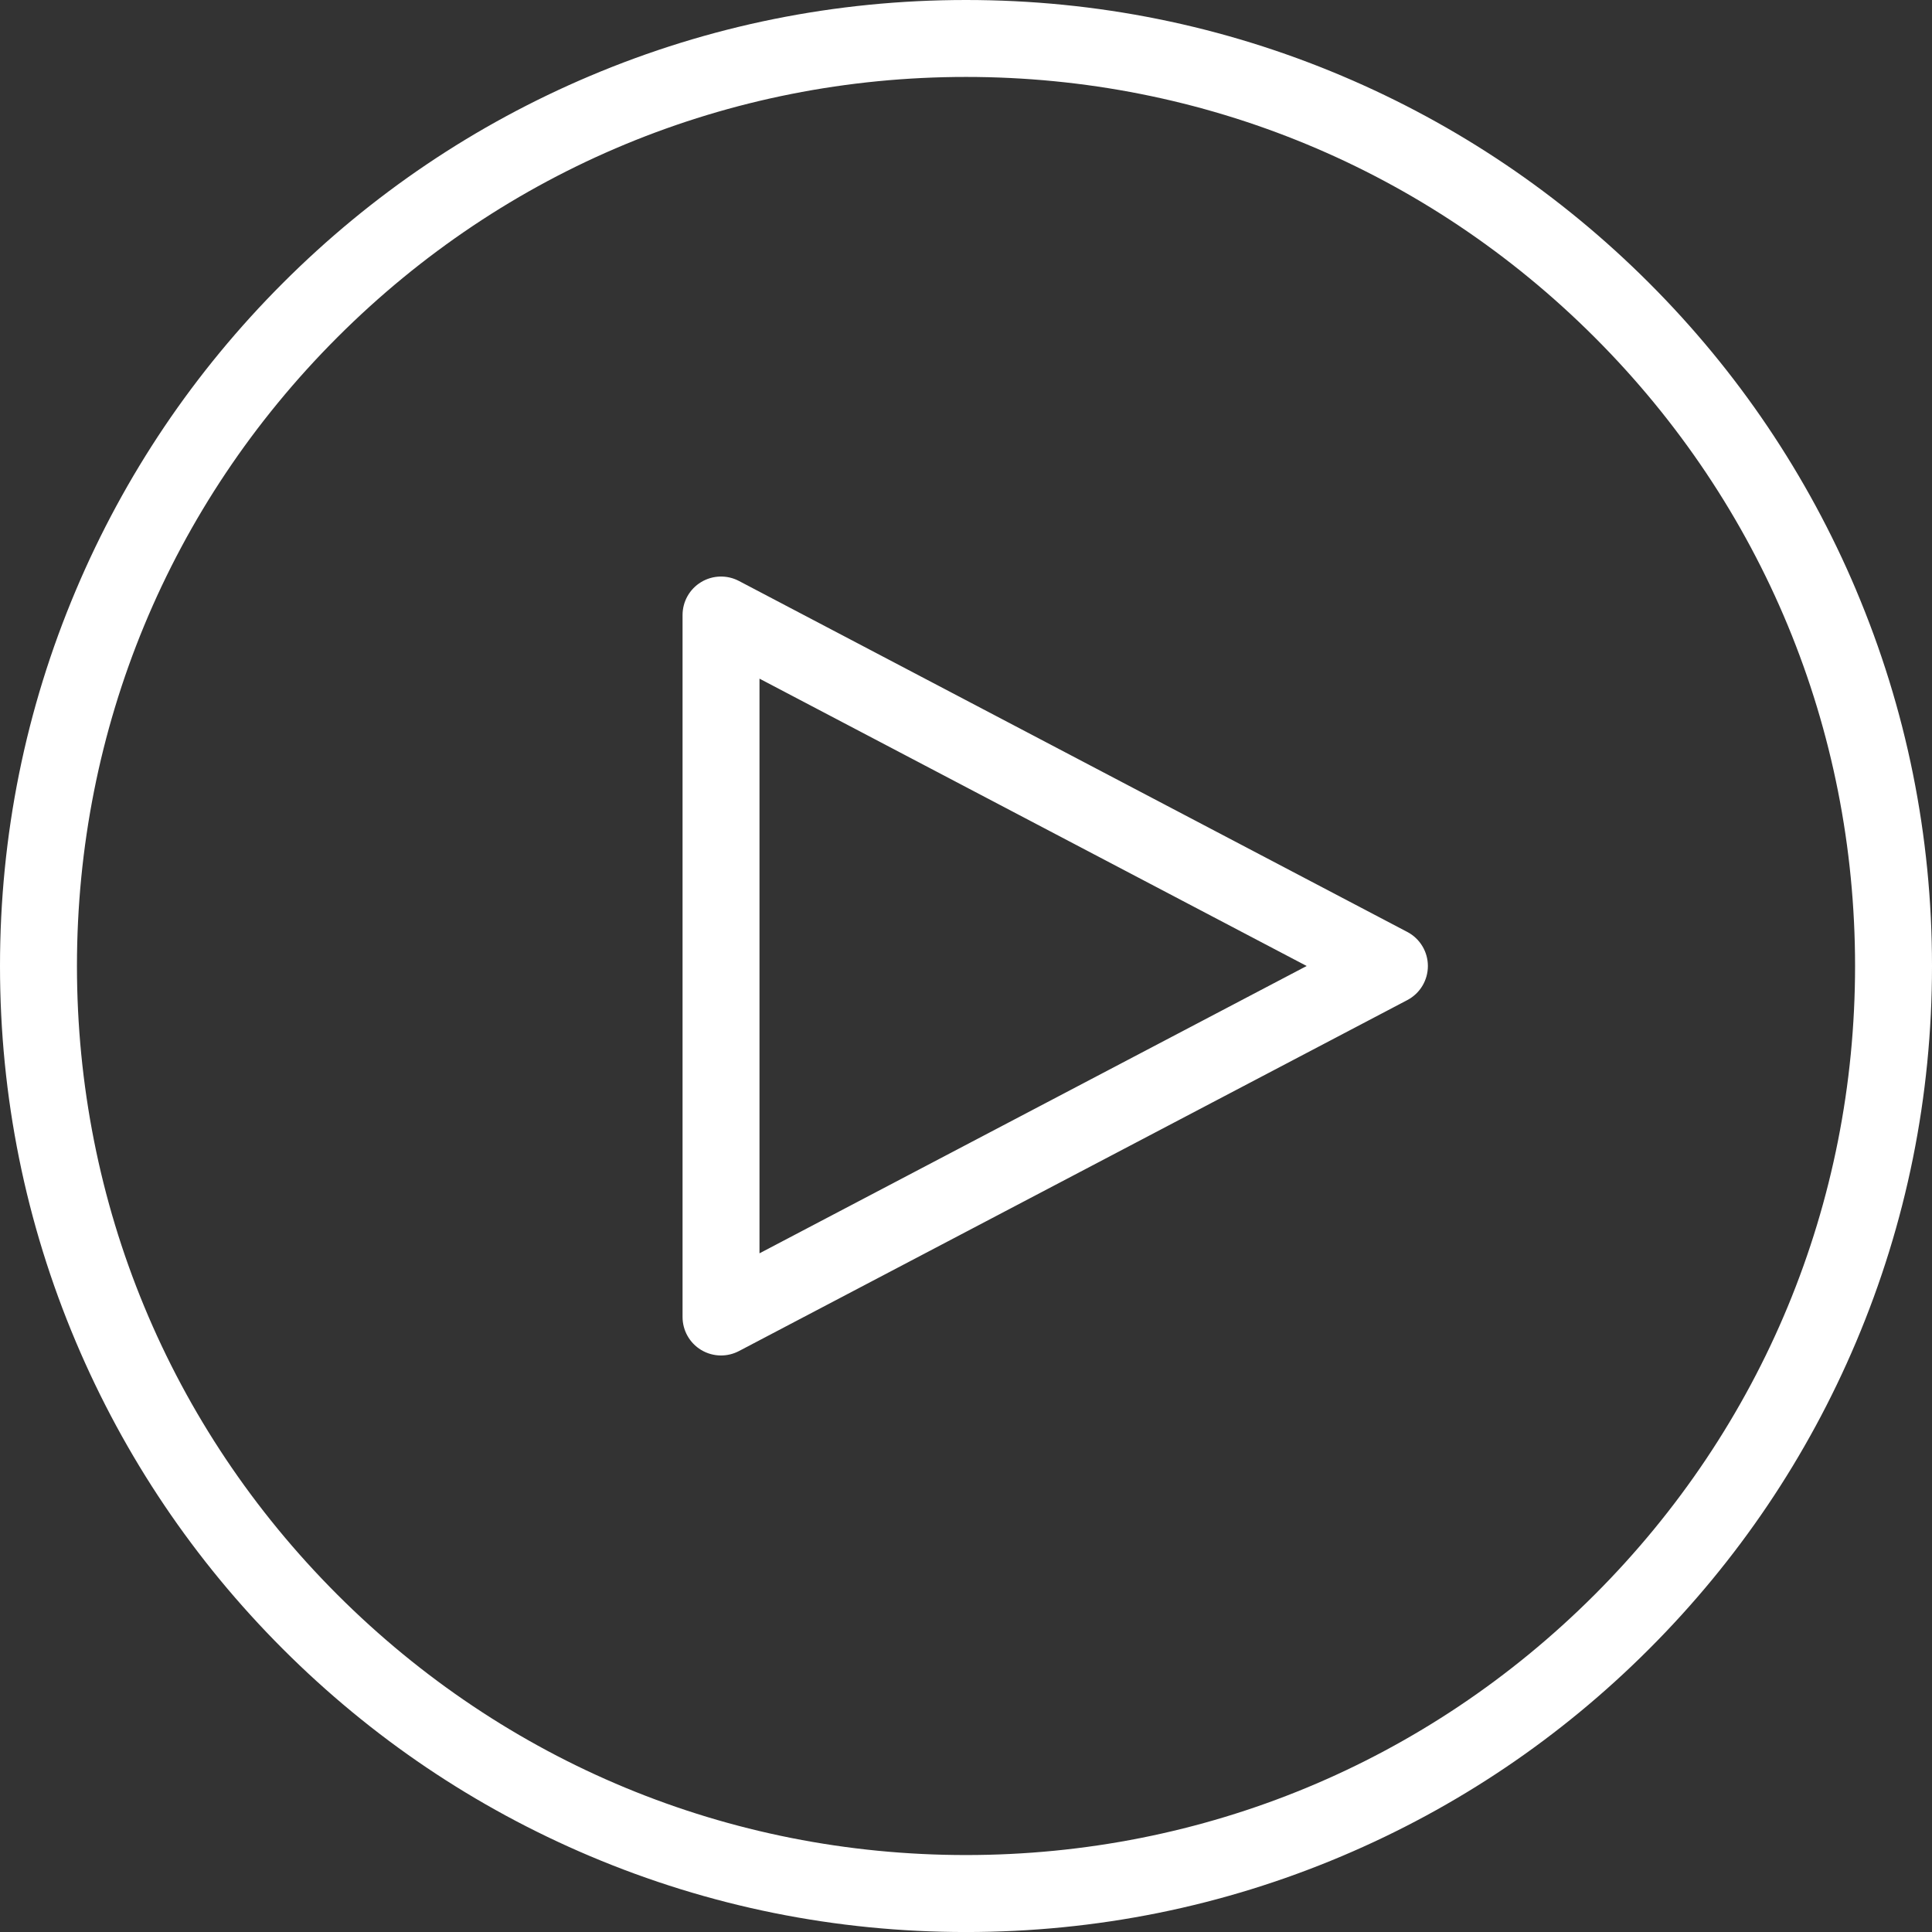 <?xml version='1.0' encoding='UTF-8'?><svg id='a' xmlns='http://www.w3.org/2000/svg' viewBox='0 0 777.49 777.49'><rect x="0" y="0" width="777.49" height="777.49" fill="#333333" stroke="none"/><defs><style>.b{fill:#ffffff;}</style></defs><path class='b' d='M746.94,237.42c-19.58-46.29-47.61-87.87-83.31-123.56-35.7-35.7-77.27-63.72-123.56-83.31C492.13,10.28,441.22,0,388.75,0s-103.39,10.28-151.32,30.56c-46.29,19.58-87.87,47.61-123.56,83.31-35.7,35.7-63.72,77.27-83.3,123.56C10.28,285.36,0,336.27,0,388.75s10.28,103.39,30.56,151.32c19.58,46.29,47.61,87.87,83.3,123.56,35.7,35.7,77.27,63.72,123.56,83.31,47.94,20.28,98.85,30.56,151.32,30.56s103.39-10.28,151.32-30.56c46.29-19.58,87.87-47.61,123.56-83.31,35.7-35.7,63.72-77.27,83.31-123.56,20.28-47.94,30.56-98.85,30.56-151.32s-10.28-103.39-30.56-151.32Zm-105.2,404.31c-67.58,67.58-157.42,104.79-252.99,104.79s-185.41-37.22-252.99-104.79c-67.58-67.58-104.79-157.42-104.79-252.99s37.22-185.41,104.79-252.99C203.33,68.18,293.18,30.96,388.75,30.96s185.41,37.22,252.99,104.79c67.58,67.58,104.79,157.42,104.79,252.99s-37.22,185.41-104.79,252.99Z'/><path class='b' d='M566.33,375.04L297.36,233.79c-4.8-2.52-10.57-2.34-15.21,.46-4.64,2.8-7.47,7.83-7.47,13.25v282.5c0,5.42,2.84,10.45,7.47,13.25,2.46,1.48,5.23,2.23,8.01,2.23,2.47,0,4.94-.59,7.2-1.77l268.98-141.25c5.09-2.67,8.28-7.95,8.28-13.71s-3.19-11.03-8.28-13.71Zm-260.69,129.34v-231.27l220.2,115.63-220.2,115.63Z'/></svg>